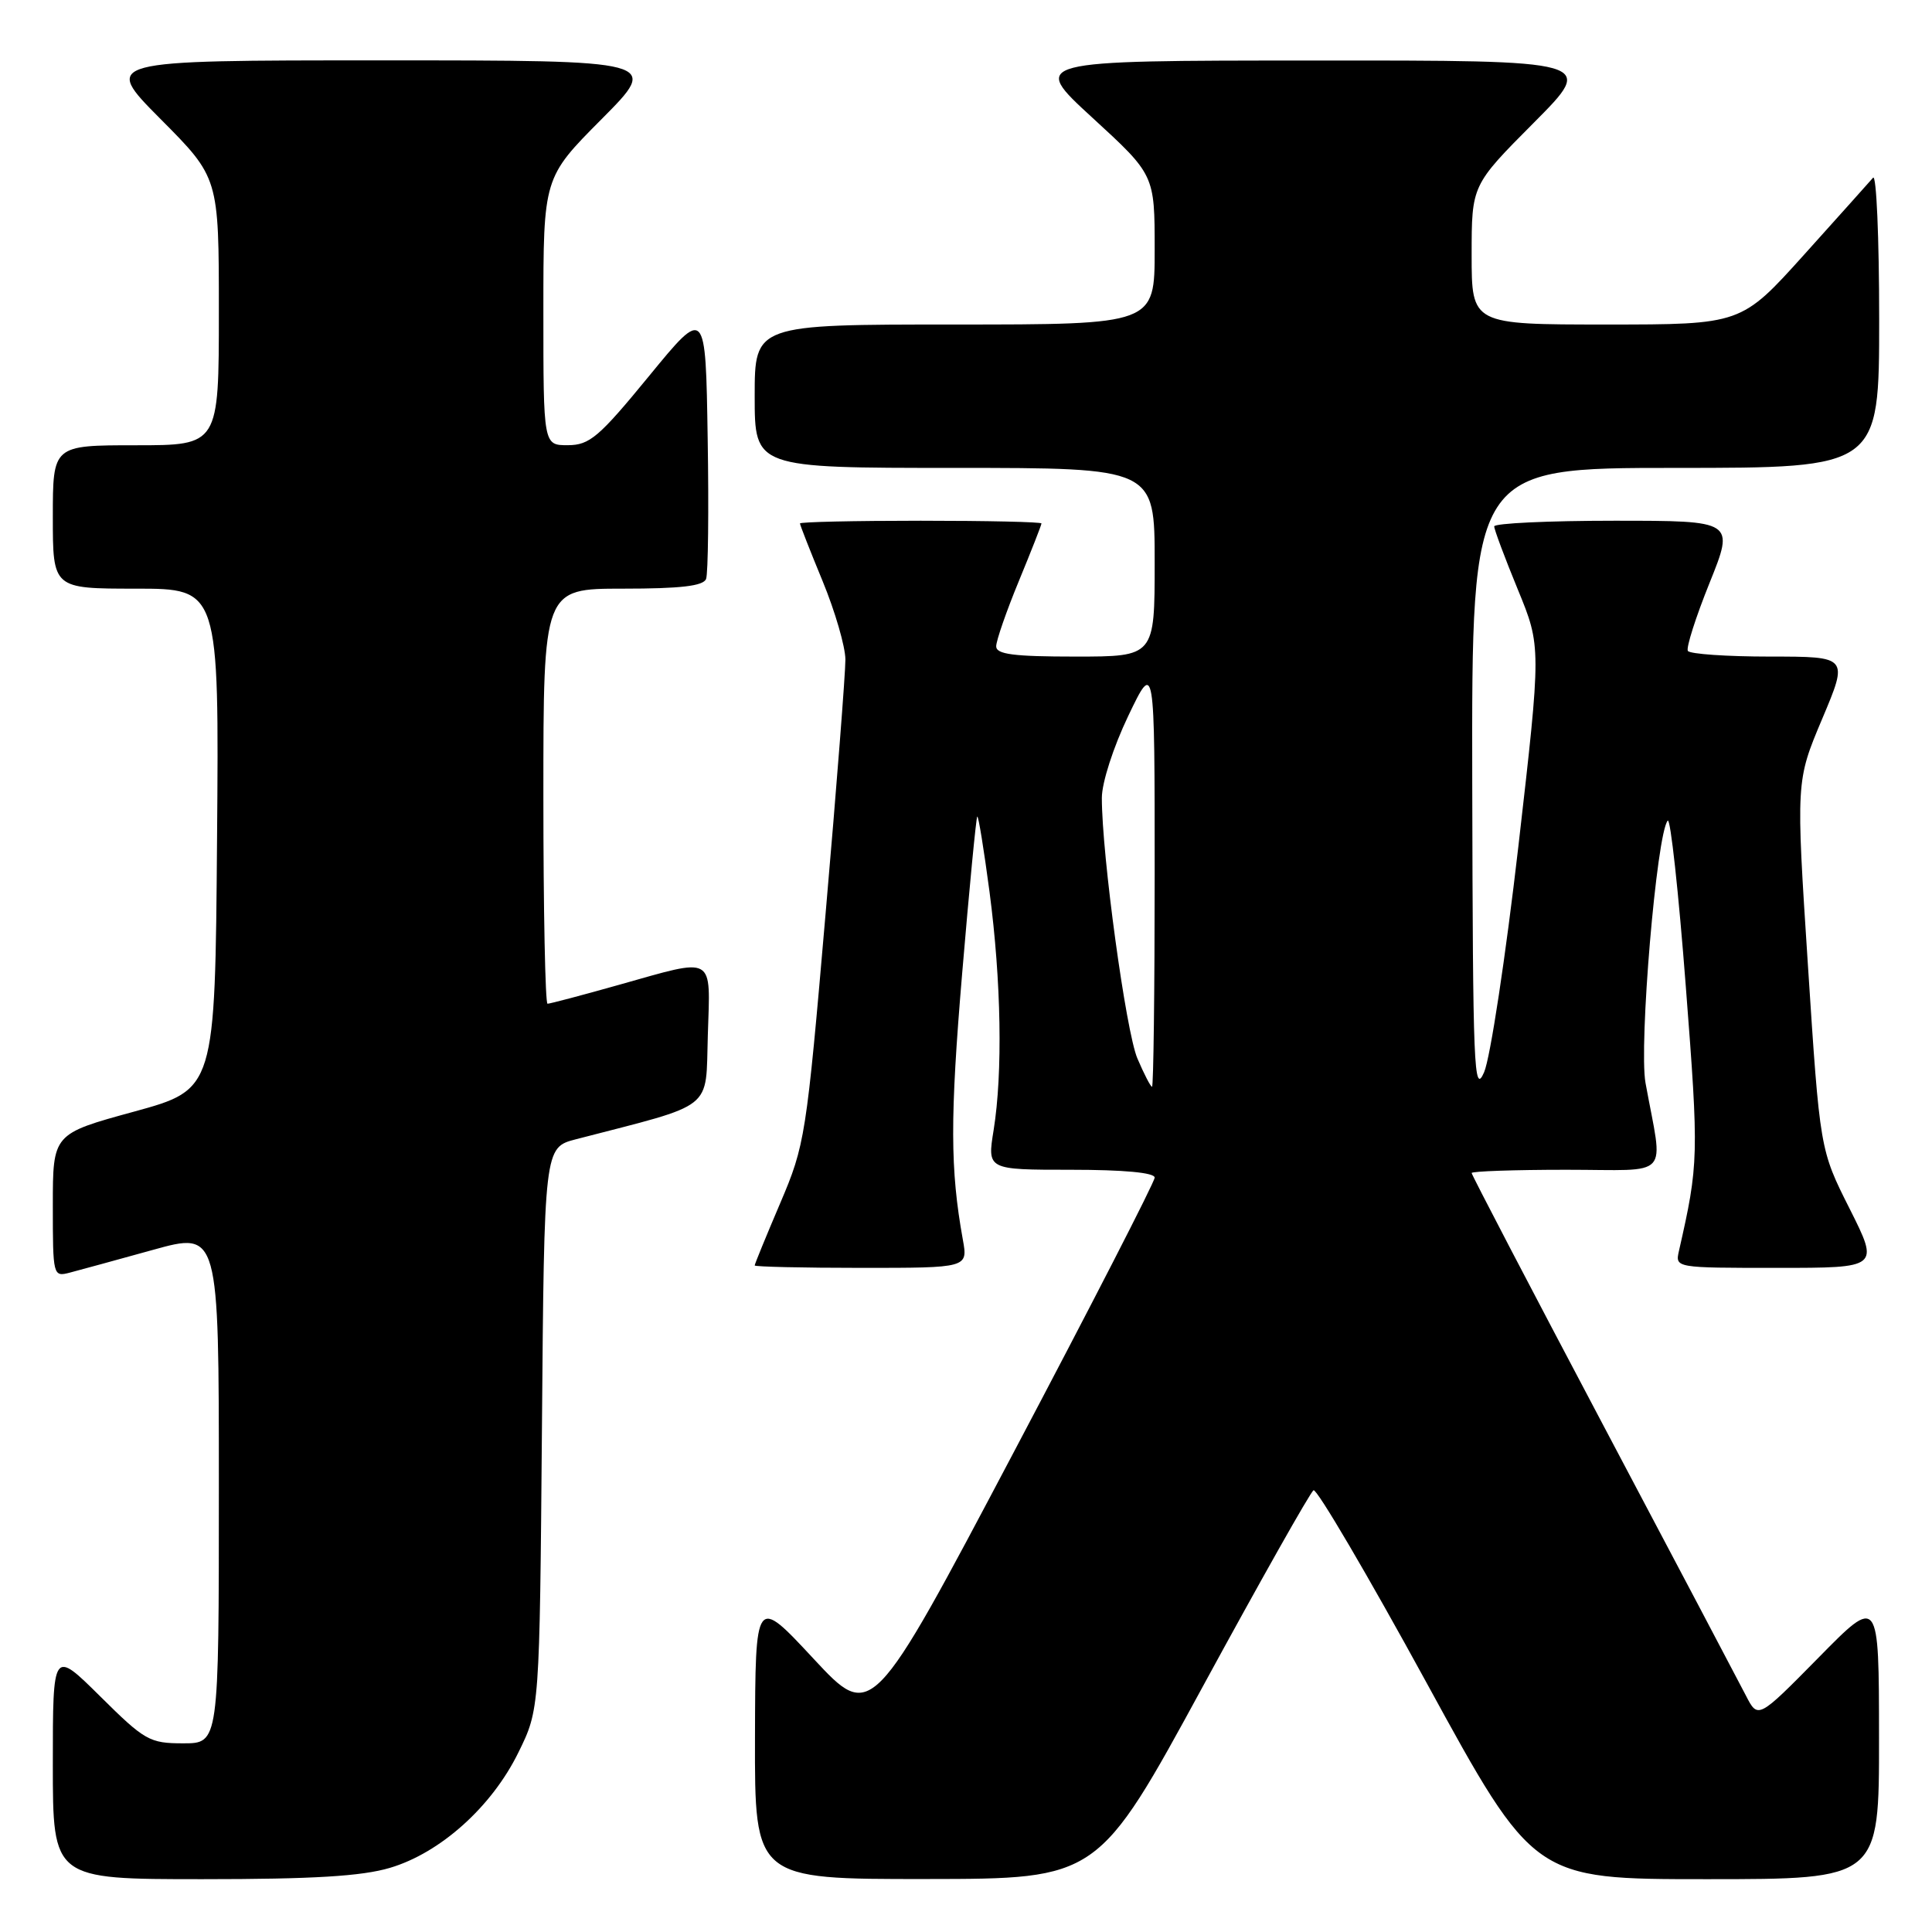 <?xml version="1.0" encoding="UTF-8" standalone="no"?>
<!DOCTYPE svg PUBLIC "-//W3C//DTD SVG 1.1//EN" "http://www.w3.org/Graphics/SVG/1.1/DTD/svg11.dtd" >
<svg xmlns="http://www.w3.org/2000/svg" xmlns:xlink="http://www.w3.org/1999/xlink" version="1.1" viewBox="0 0 256 256">
 <g >
 <path fill="currentColor"
d=" M 51.67 247.50 C 58.35 245.52 65.17 239.40 68.69 232.21 C 71.50 226.50 71.50 226.50 71.81 189.27 C 72.11 152.05 72.11 152.05 76.31 150.96 C 94.93 146.13 93.47 147.29 93.79 137.17 C 94.12 126.43 94.91 126.87 82.00 130.50 C 77.11 131.88 72.86 133.00 72.55 133.00 C 72.25 133.00 72.00 120.62 72.00 105.50 C 72.00 78.00 72.00 78.00 82.53 78.00 C 90.19 78.00 93.20 77.65 93.56 76.71 C 93.83 76.01 93.93 67.61 93.77 58.05 C 93.50 40.68 93.50 40.68 86.00 49.83 C 79.36 57.93 78.13 58.98 75.25 58.99 C 72.00 59.00 72.00 59.00 72.00 41.27 C 72.00 23.54 72.00 23.54 79.73 15.77 C 87.45 8.00 87.45 8.00 50.50 8.00 C 13.55 8.00 13.55 8.00 21.27 15.77 C 29.00 23.54 29.00 23.54 29.00 41.27 C 29.00 59.00 29.00 59.00 18.00 59.00 C 7.00 59.00 7.00 59.00 7.00 68.50 C 7.00 78.00 7.00 78.00 18.01 78.00 C 29.03 78.00 29.03 78.00 28.76 111.17 C 28.50 144.35 28.50 144.35 17.75 147.30 C 7.00 150.24 7.00 150.24 7.00 159.73 C 7.00 169.08 7.03 169.21 9.25 168.63 C 10.49 168.31 15.44 166.95 20.25 165.62 C 29.00 163.19 29.00 163.19 29.00 197.09 C 29.00 231.00 29.00 231.00 24.28 231.00 C 19.82 231.00 19.19 230.64 13.28 224.78 C 7.00 218.56 7.00 218.56 7.00 233.78 C 7.00 249.00 7.00 249.00 26.82 249.00 C 41.50 249.00 47.94 248.61 51.67 247.50 Z  M 159.39 223.45 C 167.02 209.43 173.62 197.73 174.05 197.47 C 174.47 197.21 181.22 208.69 189.04 223.00 C 203.25 249.00 203.25 249.00 226.12 249.00 C 249.00 249.00 249.00 249.00 248.98 230.25 C 248.97 211.50 248.97 211.50 240.96 219.65 C 232.94 227.79 232.94 227.79 231.33 224.65 C 230.44 222.92 221.90 206.73 212.35 188.68 C 202.81 170.64 195.00 155.67 195.00 155.43 C 195.00 155.20 200.65 155.00 207.55 155.00 C 221.69 155.00 220.39 156.42 218.04 143.50 C 217.14 138.52 219.51 110.46 220.98 108.74 C 221.34 108.31 222.42 118.21 223.38 130.74 C 225.12 153.23 225.09 154.23 222.47 165.75 C 221.96 168.00 221.98 168.00 235.49 168.00 C 249.02 168.00 249.02 168.00 245.09 160.17 C 241.15 152.35 241.15 152.35 239.56 127.92 C 237.97 103.50 237.97 103.50 241.45 95.25 C 244.93 87.00 244.93 87.00 234.53 87.00 C 228.80 87.00 223.91 86.66 223.65 86.25 C 223.40 85.84 224.69 81.79 226.52 77.25 C 229.84 69.00 229.84 69.00 213.92 69.00 C 205.16 69.00 198.00 69.34 197.99 69.75 C 197.99 70.16 199.39 73.91 201.11 78.09 C 204.23 85.68 204.23 85.68 201.19 112.17 C 199.51 126.74 197.47 140.20 196.65 142.08 C 195.30 145.18 195.16 141.64 195.08 103.75 C 195.00 62.00 195.00 62.00 222.00 62.00 C 249.00 62.00 249.00 62.00 249.00 42.30 C 249.00 31.47 248.63 23.03 248.19 23.55 C 247.74 24.07 243.63 28.66 239.05 33.75 C 230.72 43.00 230.72 43.00 212.86 43.00 C 195.00 43.00 195.00 43.00 195.00 33.77 C 195.00 24.54 195.00 24.54 203.23 16.27 C 211.46 8.00 211.46 8.00 173.98 8.02 C 136.50 8.03 136.50 8.03 144.75 15.60 C 153.00 23.17 153.00 23.17 153.00 33.09 C 153.00 43.00 153.00 43.00 126.50 43.00 C 100.00 43.00 100.00 43.00 100.00 52.50 C 100.00 62.00 100.00 62.00 126.50 62.00 C 153.00 62.00 153.00 62.00 153.00 74.50 C 153.00 87.00 153.00 87.00 142.50 87.00 C 134.30 87.00 132.00 86.70 132.00 85.64 C 132.00 84.89 133.35 81.00 135.00 77.00 C 136.65 73.00 138.00 69.56 138.00 69.36 C 138.00 69.16 130.80 69.00 122.00 69.00 C 113.20 69.00 106.00 69.16 106.00 69.36 C 106.00 69.56 107.35 73.00 109.00 77.00 C 110.65 81.00 112.01 85.68 112.02 87.39 C 112.03 89.10 110.86 104.22 109.40 121.00 C 106.84 150.68 106.67 151.71 103.38 159.43 C 101.52 163.79 100.00 167.50 100.00 167.68 C 100.00 167.85 106.36 168.00 114.13 168.00 C 128.26 168.00 128.26 168.00 127.58 164.25 C 125.90 154.94 125.88 148.13 127.49 128.99 C 128.44 117.72 129.34 108.37 129.49 108.20 C 129.64 108.04 130.37 112.54 131.12 118.20 C 132.67 130.01 132.88 142.15 131.66 149.75 C 130.81 155.00 130.81 155.00 141.91 155.00 C 148.89 155.00 153.00 155.38 153.00 156.04 C 153.00 156.61 144.56 173.05 134.25 192.57 C 115.50 228.07 115.50 228.07 107.79 219.78 C 100.09 211.50 100.09 211.50 100.04 230.25 C 100.00 249.00 100.00 249.00 122.75 248.98 C 145.50 248.96 145.50 248.96 159.39 223.45 Z  M 150.71 140.25 C 149.19 136.68 146.00 113.29 146.00 105.73 C 146.00 103.71 147.52 99.00 149.50 94.86 C 153.00 87.56 153.00 87.56 153.00 115.78 C 153.00 131.30 152.84 144.00 152.65 144.00 C 152.46 144.00 151.59 142.31 150.71 140.25 Z "/>
</g>
</svg>